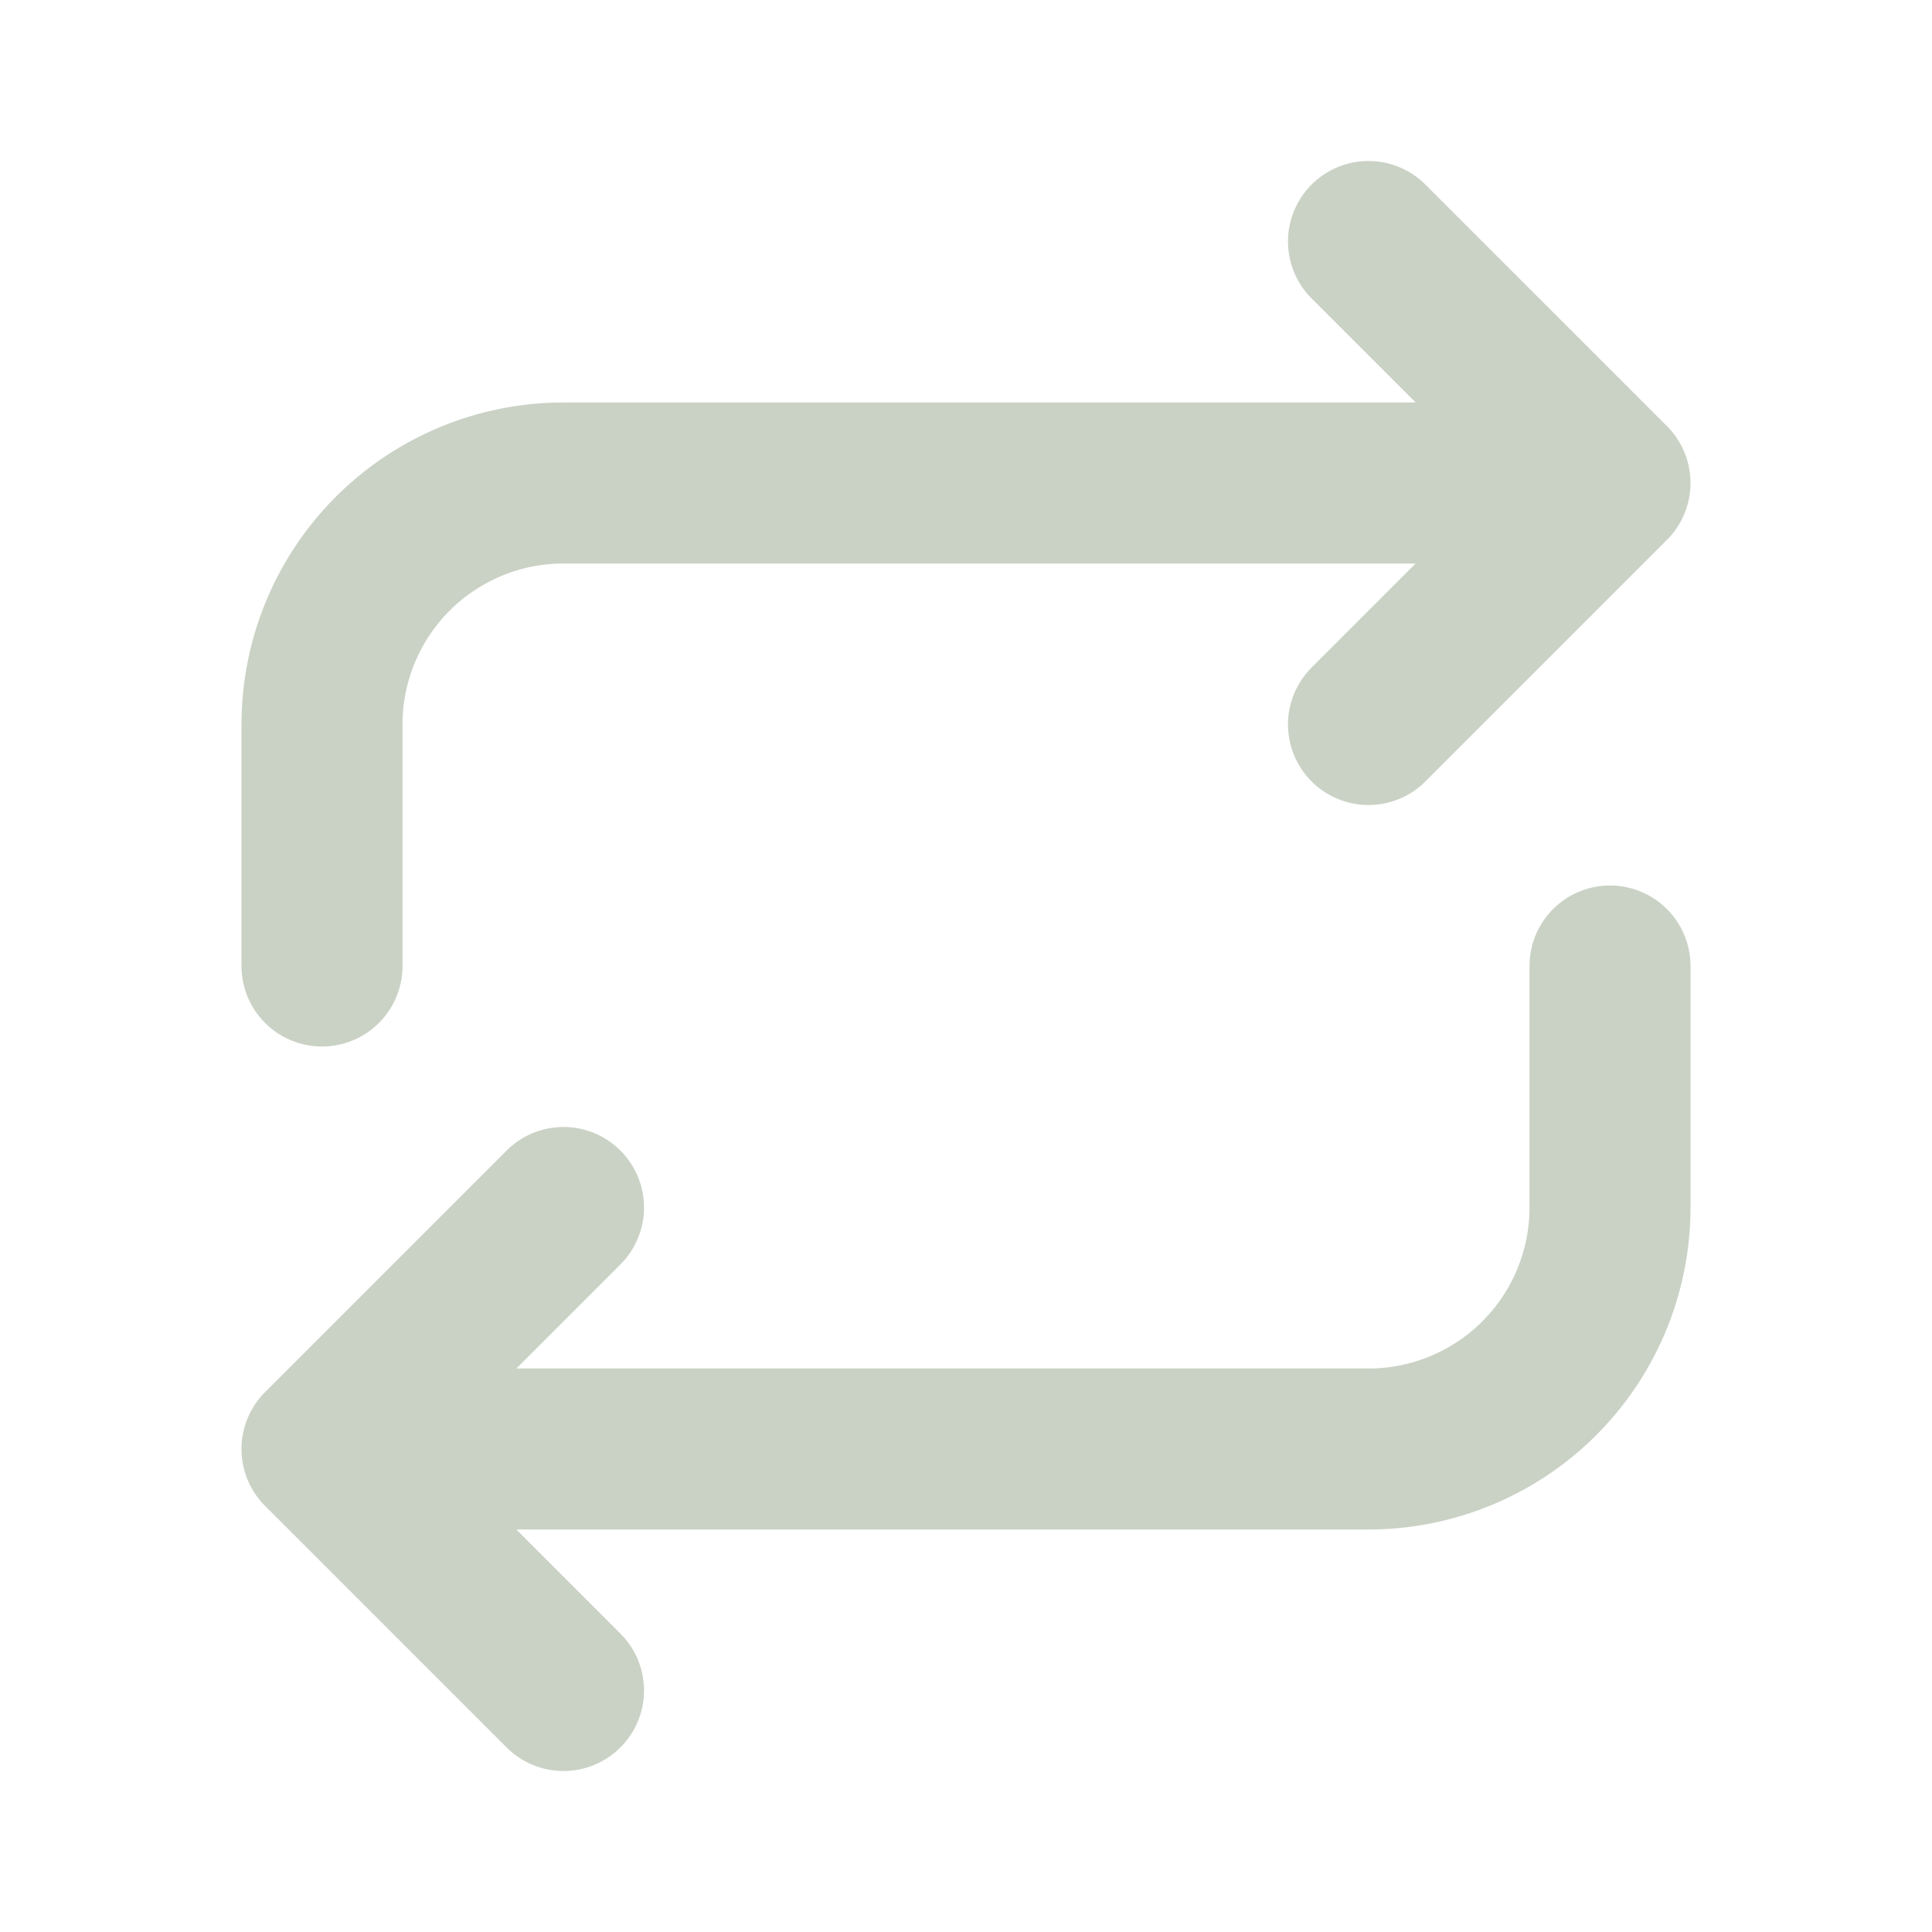 <svg xmlns="http://www.w3.org/2000/svg" width="128" height="128" viewBox="0 0 24 24"><path fill="none" stroke="#cad2c5" stroke-linecap="round" stroke-linejoin="round" stroke-width="2" d="M4 12V9a3 3 0 0 1 3-3h13m-3-3l3 3l-3 3m3 3v3a3 3 0 0 1-3 3H4m3 3l-3-3l3-3"/></svg>